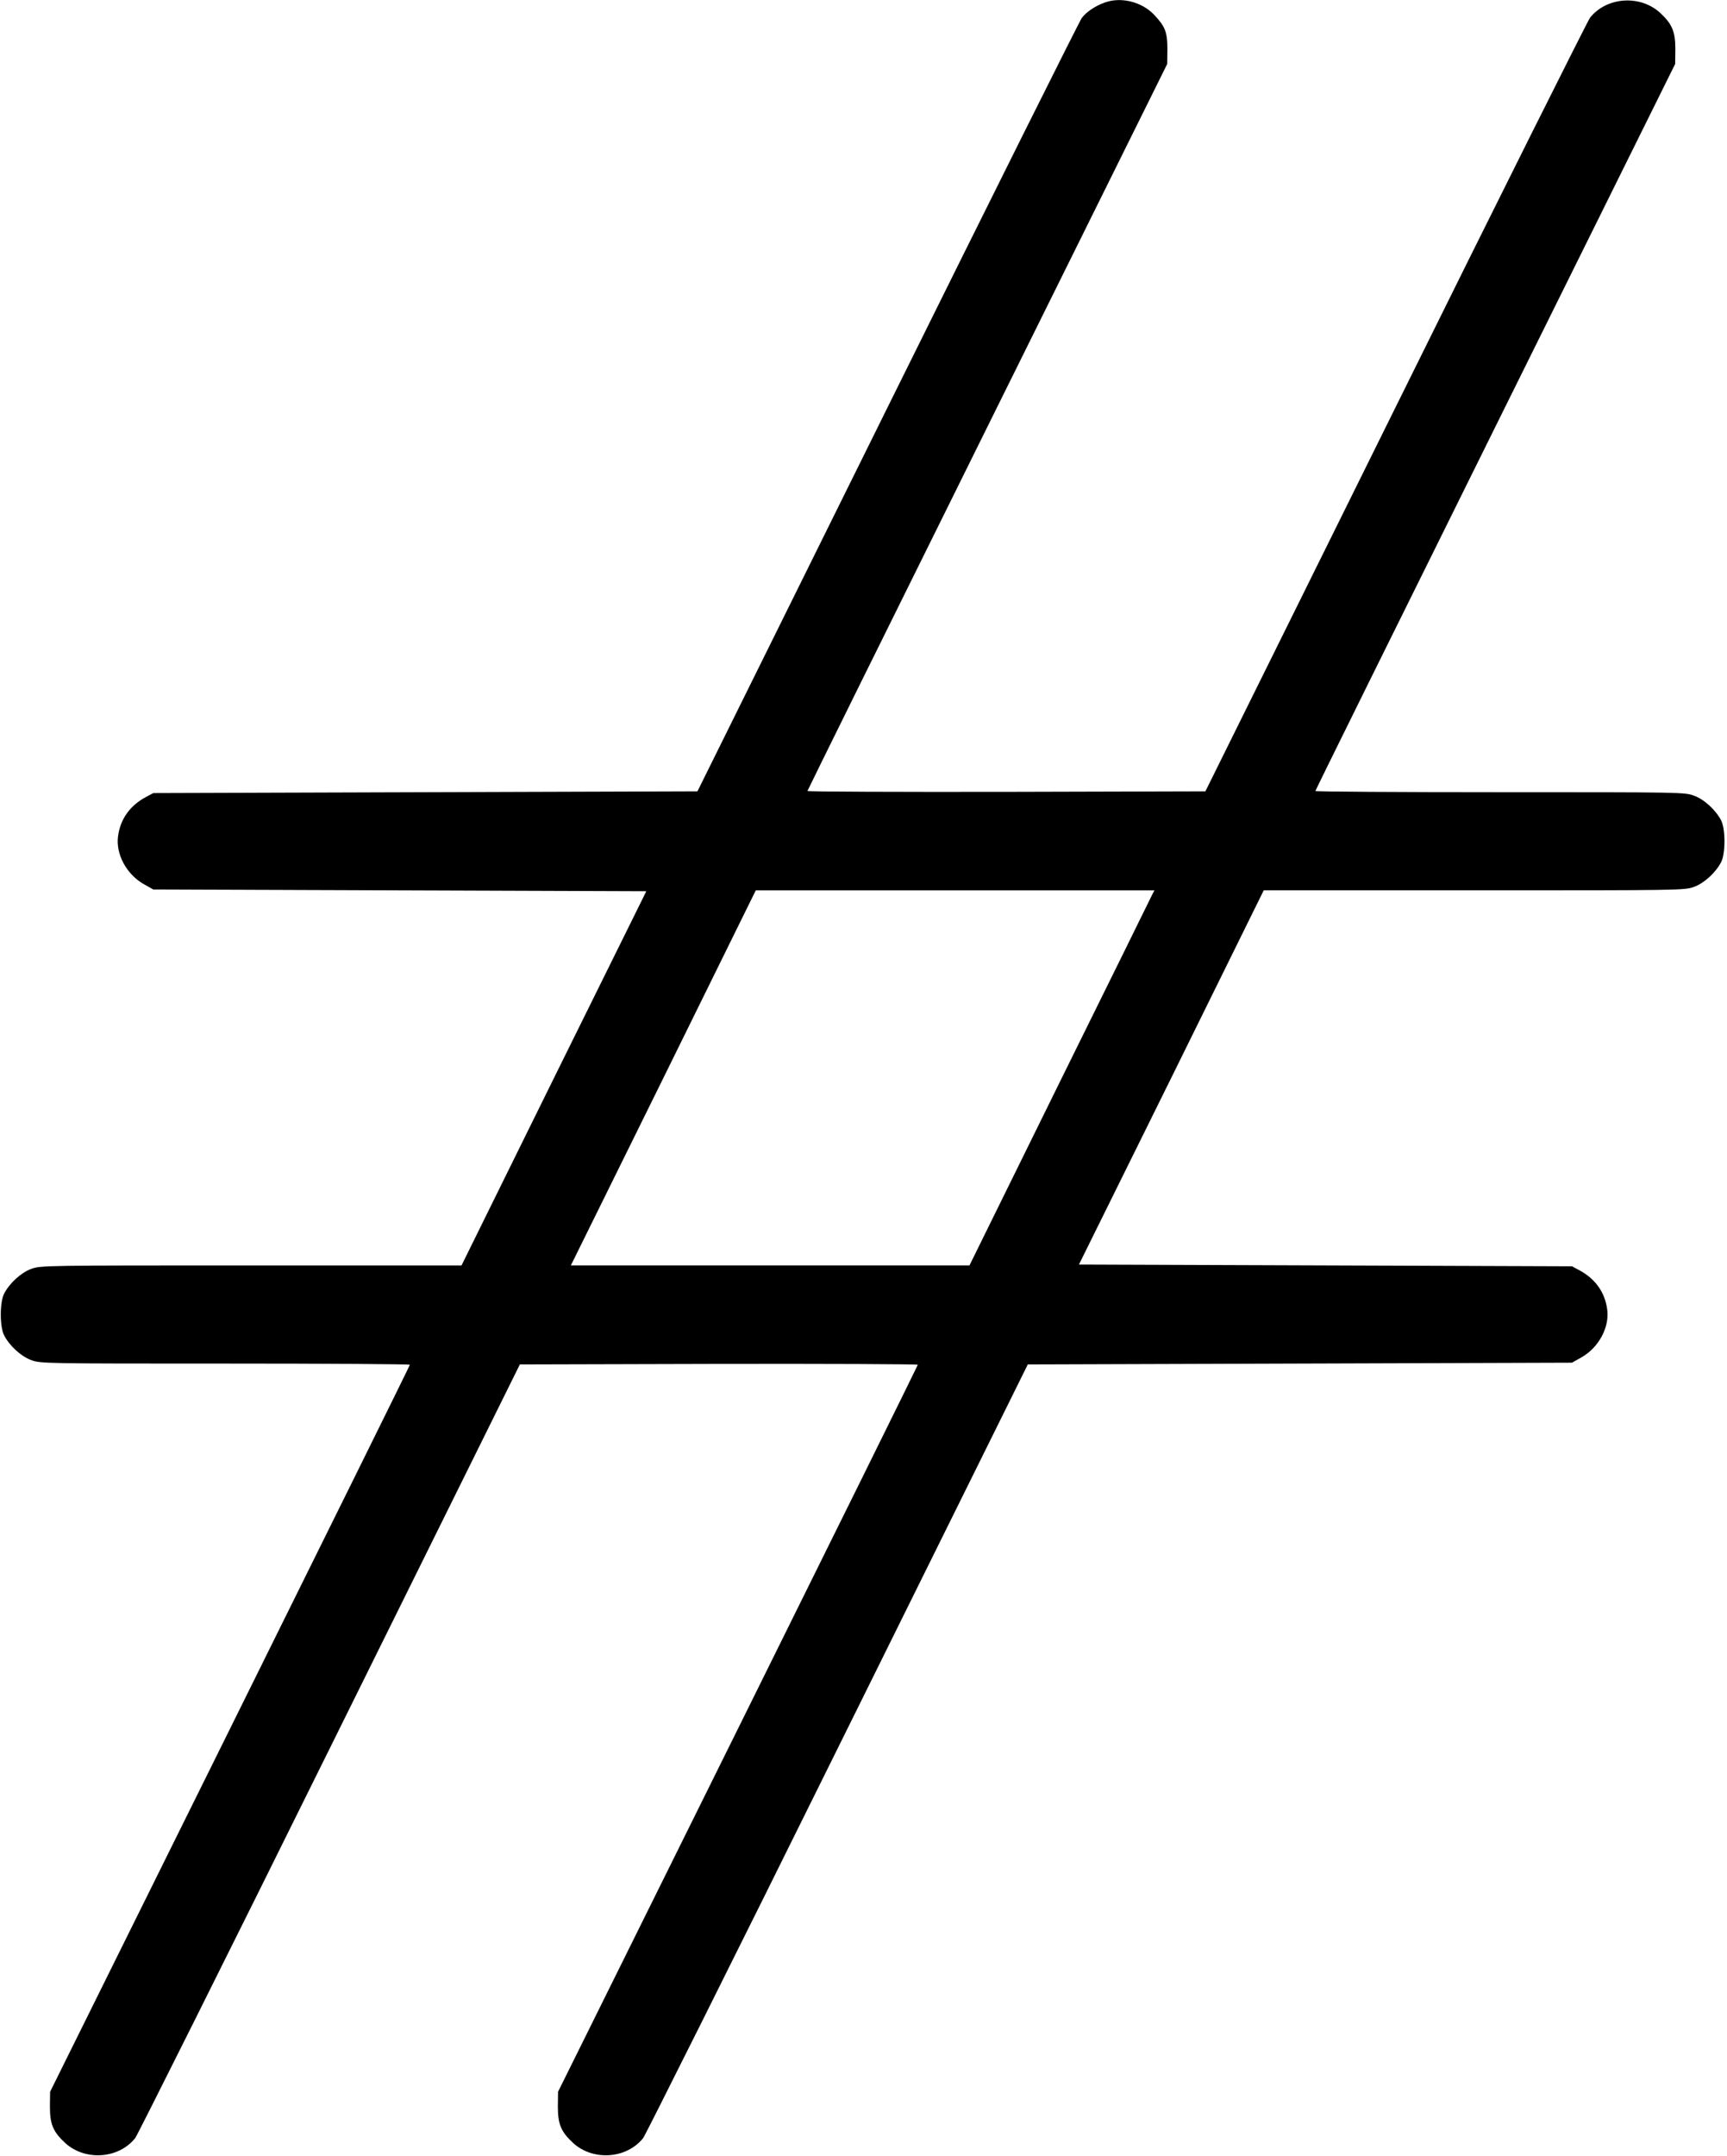 <?xml version="1.0" standalone="no"?>
<!DOCTYPE svg PUBLIC "-//W3C//DTD SVG 20010904//EN"
 "http://www.w3.org/TR/2001/REC-SVG-20010904/DTD/svg10.dtd">
<svg version="1.0" xmlns="http://www.w3.org/2000/svg"
 width="986pt" height="1230pt" viewBox="0 0 986 1230"
 preserveAspectRatio="xMidYMid meet">
<g transform="translate(0,1230) scale(0.1,-0.1)"
fill="#000000" stroke="none">
<path d="M6309 12286 c-55 -19 -107 -54 -133 -89 -13 -18 -512 -1017 -1109
-2222 l-1085 -2190 -1554 -5 -1553 -5 -41 -22 c-92 -49 -147 -126 -160 -224
-14 -102 48 -217 146 -273 l55 -31 1407 -5 1408 -5 -528 -1067 -527 -1068
-1202 0 c-1176 0 -1203 0 -1255 -20 -58 -21 -123 -81 -154 -140 -26 -49 -26
-191 0 -240 31 -59 96 -119 154 -140 51 -20 79 -20 1107 -20 580 0 1055 -3
1055 -7 0 -4 -462 -938 -1027 -2077 l-1027 -2071 -1 -85 c0 -100 18 -143 87
-207 114 -104 305 -91 400 28 14 19 515 1020 1111 2224 l1085 2190 1136 3
c625 1 1136 -1 1136 -5 0 -3 -462 -938 -1027 -2077 l-1027 -2071 -1 -85 c0
-100 18 -143 87 -207 114 -104 305 -91 400 28 14 19 515 1020 1111 2224 l1085
2190 1554 5 1553 5 55 31 c98 56 160 171 146 273 -13 98 -68 175 -160 224
l-41 22 -1407 5 -1408 5 528 1067 527 1068 1202 0 c1176 0 1203 0 1255 20 58
21 123 81 154 140 26 49 26 191 0 240 -31 59 -96 119 -154 140 -51 20 -79 20
-1107 20 -580 0 -1055 3 -1055 7 0 4 462 938 1027 2077 l1027 2071 1 85 c0
100 -18 143 -87 207 -114 104 -305 91 -400 -28 -14 -19 -515 -1019 -1111
-2224 l-1085 -2190 -1136 -3 c-625 -1 -1136 1 -1136 5 0 3 462 938 1027 2077
l1027 2071 1 85 c0 98 -13 130 -78 198 -70 72 -187 101 -278 68z m268 -5093
c-7 -16 -245 -497 -528 -1070 l-514 -1043 -1138 0 -1138 0 14 28 c7 15 245
496 528 1069 l514 1043 1138 0 1138 0 -14 -27z"/>
</g>
</svg>
